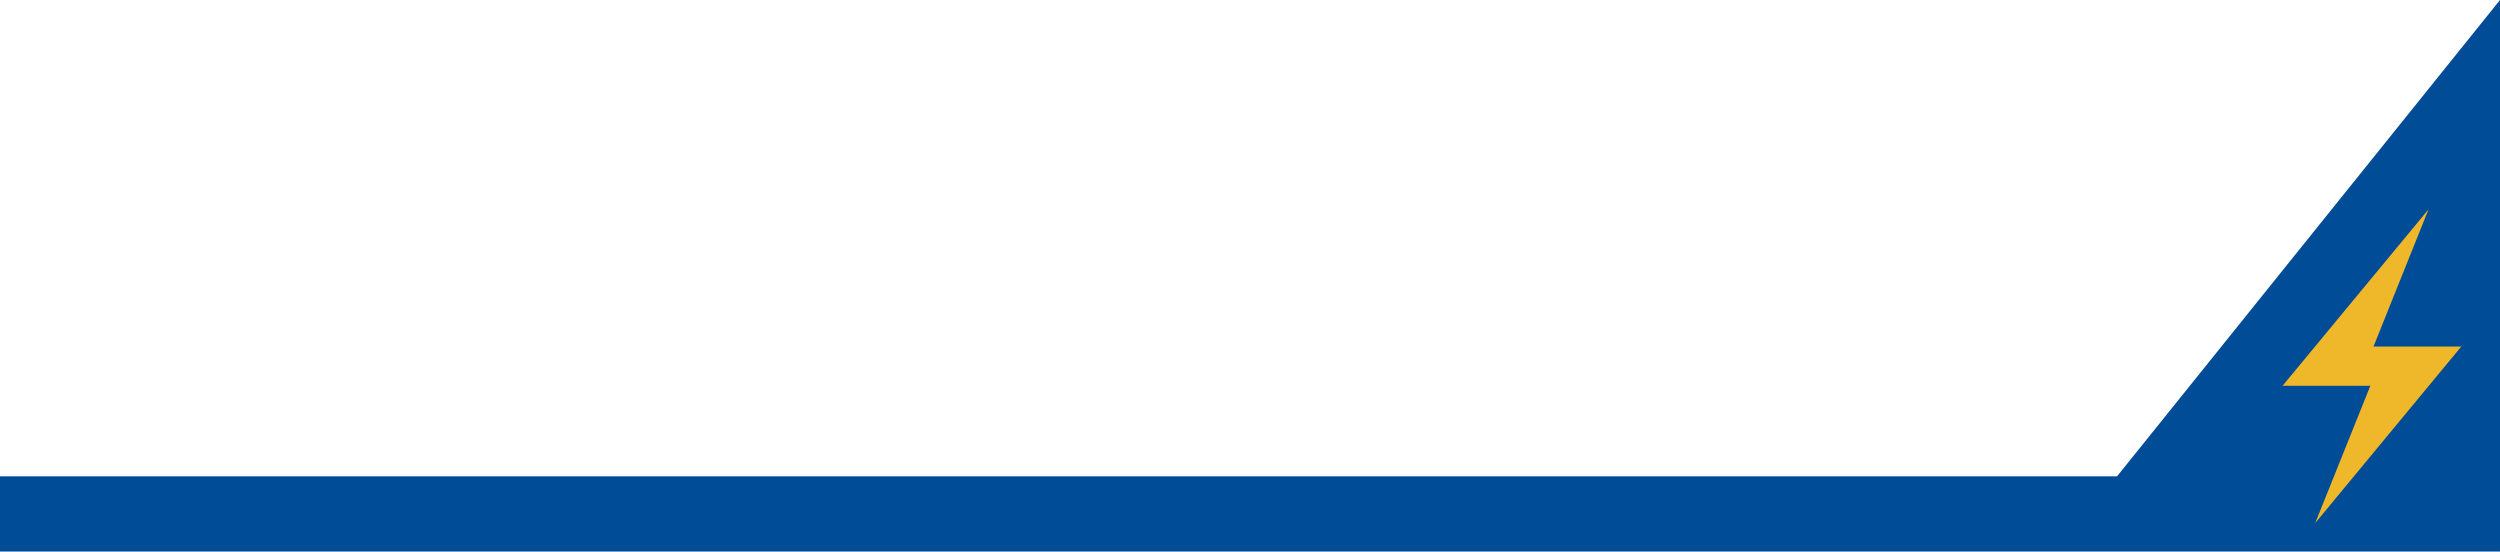 <svg xmlns="http://www.w3.org/2000/svg" width="299.001" height="65.966" viewBox="0 0 299.001 65.966">
  <g id="Group_1648" data-name="Group 1648" transform="translate(-451 -4504.034)">
    <g id="Group_3722" data-name="Group 3722">
      <path id="Union_2" data-name="Union 2" d="M195.964,45.967H-50v-9H203.2L249-20V45.967Z" transform="translate(501 4524.034)" fill="#004c97"/>
      <path id="Path_3319" data-name="Path 3319" d="M-137.3-70.044h-10.5l6.587-16.416-17.459,21.107h10.453l.051-.022-6.6,16.438Z" transform="translate(882.67 4615.526)" fill="#efb82a"/>
    </g>
  </g>
</svg>

